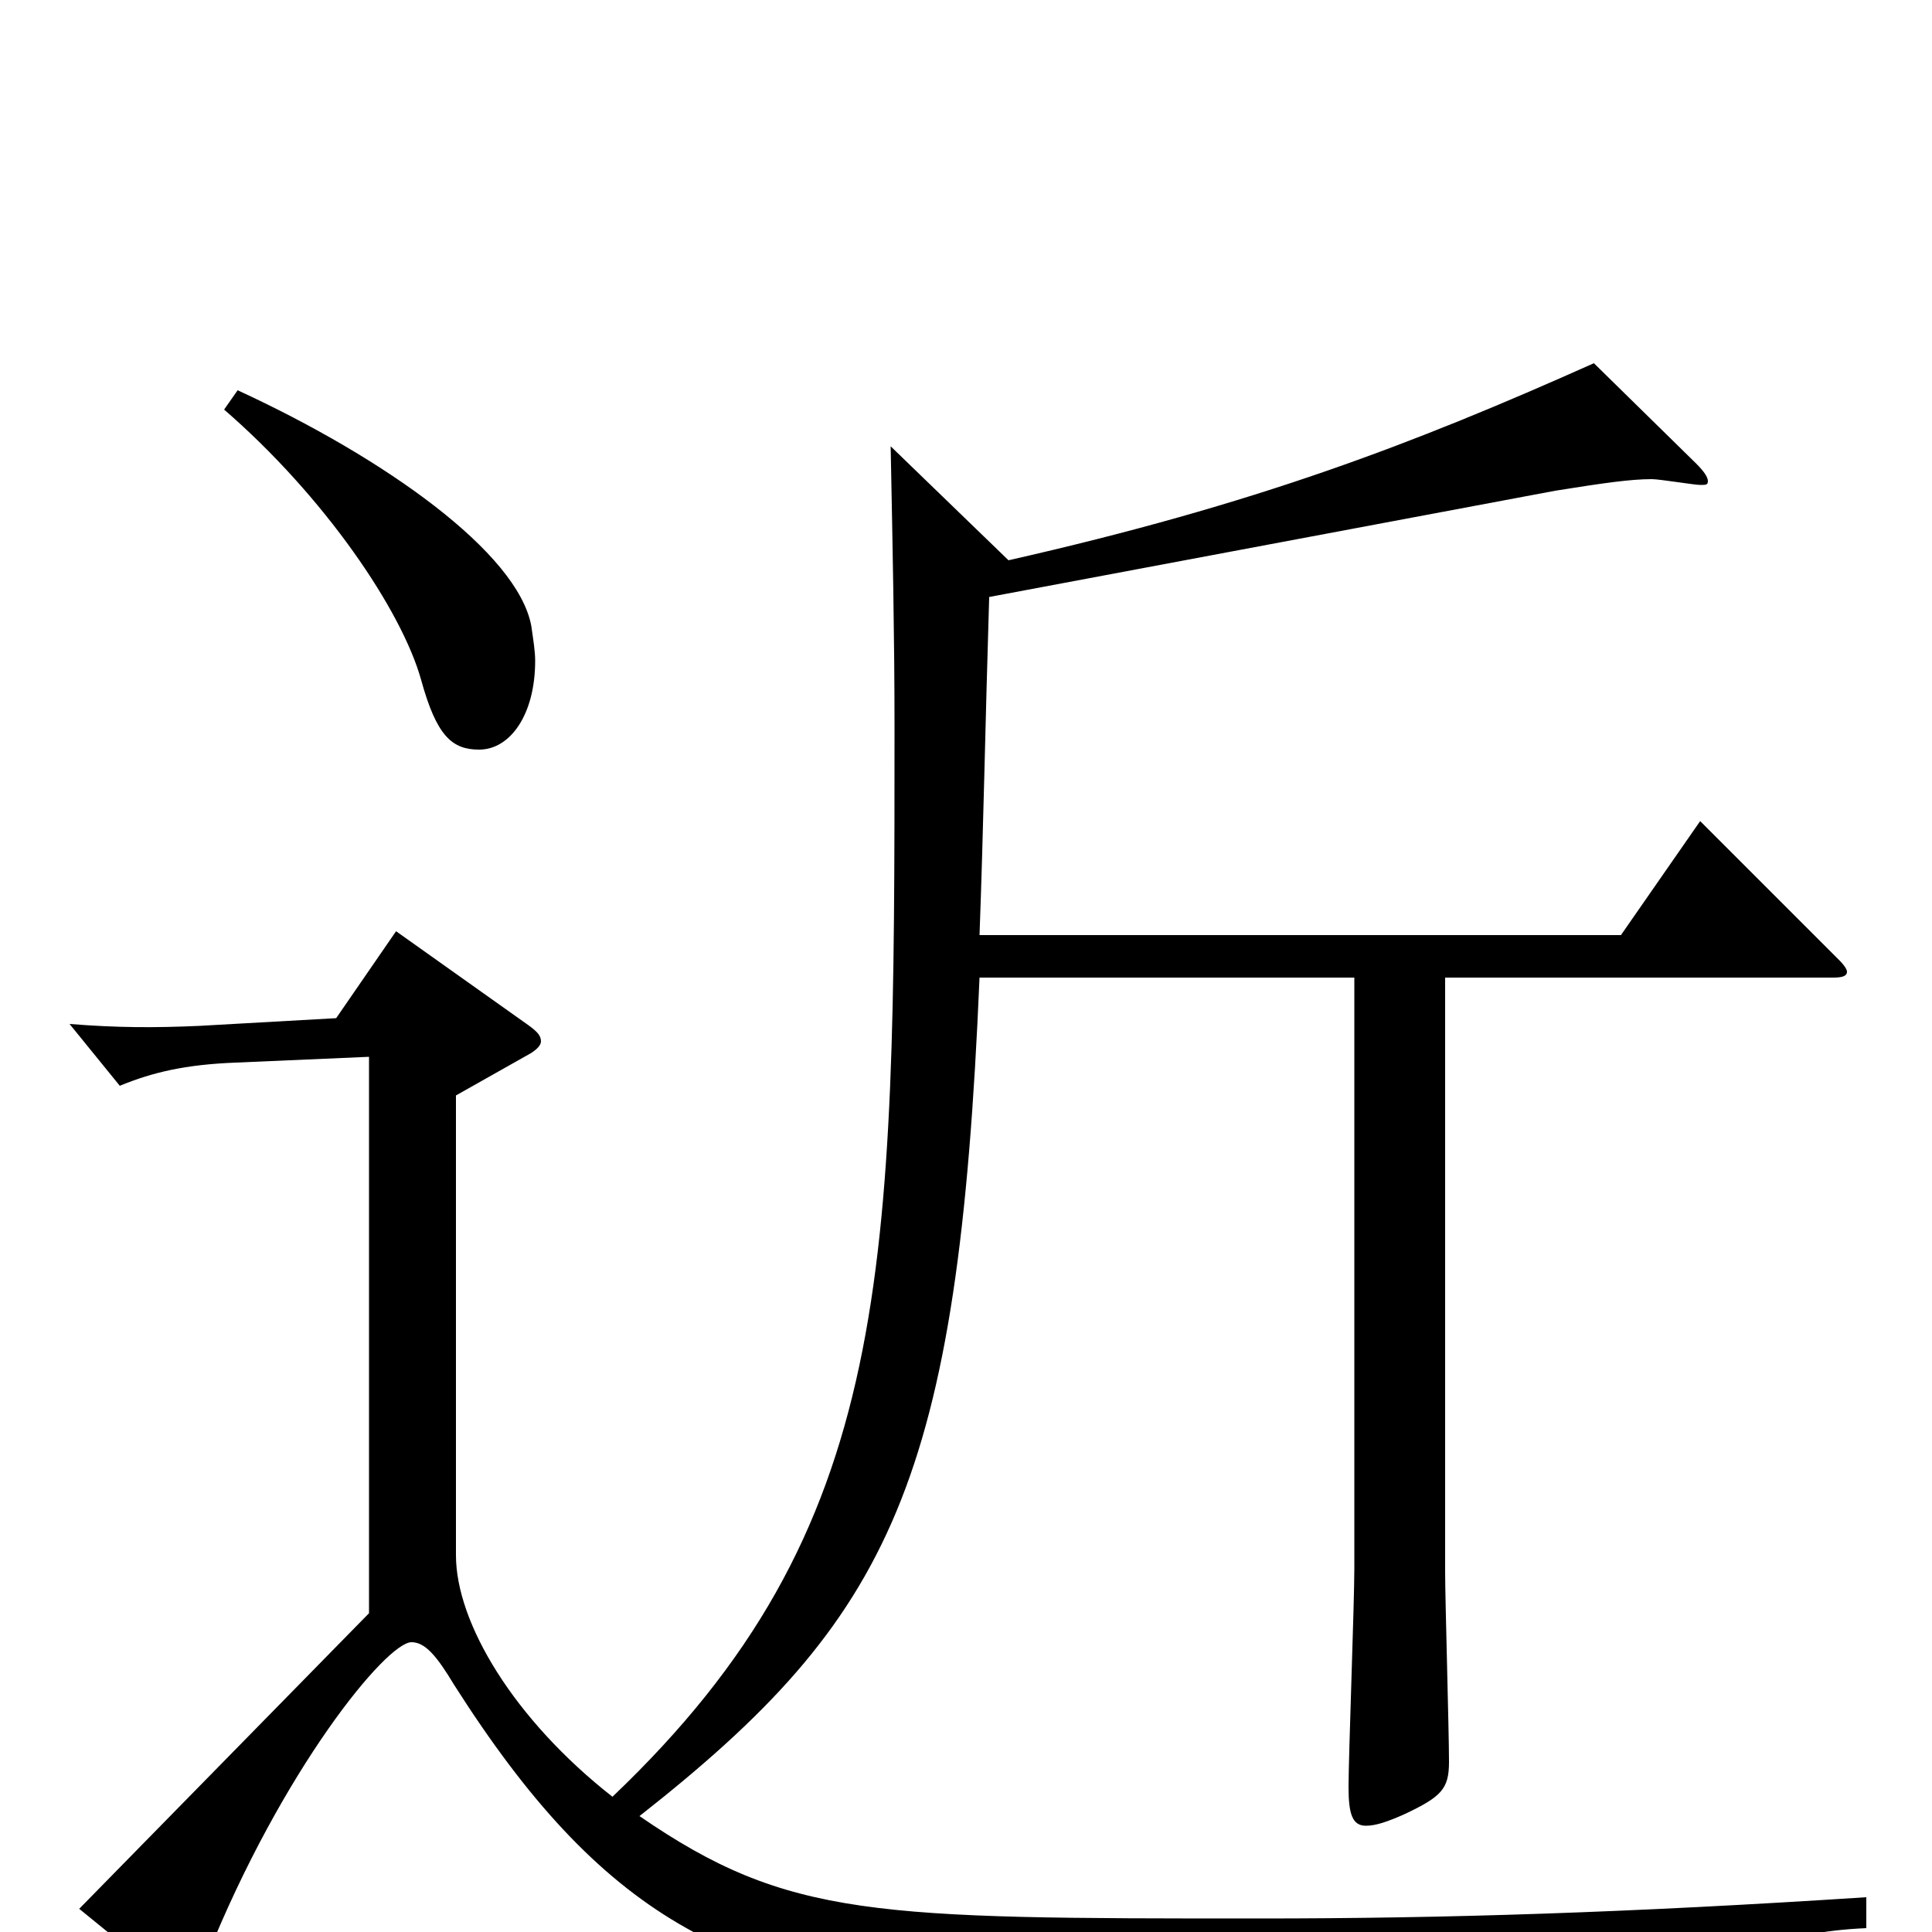 <svg xmlns="http://www.w3.org/2000/svg" viewBox="0 -1000 1000 1000">
	<path fill="#000000" d="M116 -788C168 -743 208 -684 218 -648C226 -619 234 -612 248 -612C264 -612 277 -630 277 -658C277 -663 276 -669 275 -676C268 -714 199 -763 123 -798ZM966 -18C843 -10 748 -7 652 -7C453 -7 408 -7 331 -60C462 -163 496 -233 507 -494H701V-188C701 -170 698 -91 698 -75C698 -61 700 -55 707 -55C712 -55 718 -57 727 -61C746 -70 750 -74 750 -88C750 -104 748 -172 748 -186V-494H949C954 -494 956 -495 956 -497C956 -498 955 -500 952 -503L880 -575L839 -516H507C509 -570 510 -626 512 -691L805 -746C830 -750 844 -752 855 -752C859 -752 877 -749 880 -749C883 -749 884 -749 884 -751C884 -753 882 -756 878 -760L825 -812C731 -770 650 -739 522 -710L461 -769C462 -718 463 -670 463 -624C463 -341 463 -209 317 -70C266 -110 236 -160 236 -195V-433L275 -455C278 -457 280 -459 280 -461C280 -464 278 -466 274 -469L205 -518L174 -473L103 -469C80 -468 61 -468 36 -470L62 -438C79 -445 96 -449 122 -450L191 -453V-165L41 -12L84 23C89 26 92 28 95 28C100 28 103 23 107 13C146 -84 200 -150 213 -150C220 -150 226 -143 235 -128C312 -7 378 26 506 37C590 44 689 47 859 48C871 48 874 46 878 38C889 14 920 0 966 -2Z"/>
</svg>